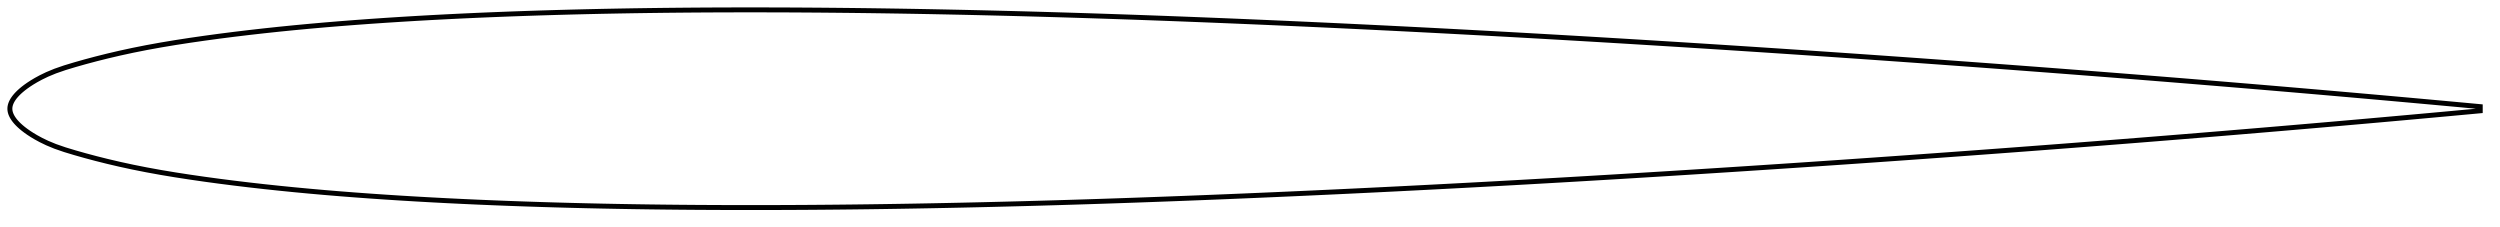 <?xml version="1.0" encoding="utf-8" ?>
<svg baseProfile="full" height="92.017" version="1.1" width="1011.993" xmlns="http://www.w3.org/2000/svg" xmlns:ev="http://www.w3.org/2001/xml-events" xmlns:xlink="http://www.w3.org/1999/xlink"><defs /><polygon fill="none" points="1003.993,43.169 1000.945,42.885 997.256,42.544 993.363,42.185 989.244,41.806 984.877,41.407 980.239,40.985 975.308,40.539 970.066,40.068 964.503,39.57 958.625,39.048 952.461,38.504 946.134,37.949 939.911,37.408 933.755,36.876 927.612,36.35 921.44,35.824 915.209,35.297 908.901,34.768 902.539,34.238 896.234,33.717 889.982,33.204 883.77,32.697 877.584,32.197 871.415,31.702 865.252,31.211 859.088,30.723 852.916,30.238 846.73,29.756 840.524,29.276 834.296,28.797 828.042,28.32 821.762,27.845 815.454,27.371 809.121,26.898 802.763,26.428 796.386,25.959 790.002,25.494 783.628,25.033 777.262,24.576 770.901,24.123 764.541,23.674 758.181,23.229 751.817,22.786 745.449,22.347 739.076,21.912 732.695,21.479 726.307,21.05 719.919,20.624 713.539,20.202 707.166,19.785 700.798,19.372 694.436,18.962 688.077,18.557 681.721,18.156 675.368,17.759 669.015,17.365 662.663,16.976 656.311,16.591 649.958,16.209 643.604,15.832 637.249,15.459 630.892,15.091 624.533,14.726 618.173,14.366 611.81,14.01 605.447,13.658 599.081,13.311 592.715,12.969 586.348,12.631 579.98,12.298 573.612,11.97 567.243,11.647 560.875,11.329 554.507,11.016 548.14,10.708 541.773,10.405 535.406,10.107 529.041,9.815 522.676,9.528 516.312,9.247 509.949,8.972 503.588,8.702 497.227,8.437 490.867,8.179 484.508,7.927 478.15,7.68 471.793,7.44 465.437,7.207 459.082,6.98 452.728,6.761 446.374,6.548 440.022,6.342 433.67,6.144 427.32,5.953 420.97,5.77 414.621,5.594 408.273,5.427 401.925,5.268 395.579,5.117 389.233,4.974 382.888,4.841 376.544,4.716 370.201,4.6 363.858,4.494 357.517,4.398 351.177,4.311 344.838,4.235 338.501,4.169 332.165,4.113 325.832,4.068 319.5,4.034 313.17,4.011 306.843,4.0 300.519,4 294.197,4.012 287.879,4.037 281.564,4.074 275.252,4.125 268.944,4.189 262.639,4.267 256.338,4.36 250.039,4.468 243.743,4.591 237.45,4.731 231.16,4.886 224.874,5.059 218.591,5.248 212.312,5.456 206.038,5.681 199.771,5.925 193.511,6.188 187.259,6.472 181.016,6.777 174.783,7.103 168.558,7.453 162.343,7.827 156.135,8.225 149.935,8.649 143.742,9.101 137.556,9.582 131.378,10.095 125.211,10.64 119.059,11.219 112.928,11.833 106.822,12.484 100.75,13.171 94.719,13.896 88.733,14.66 82.789,15.467 76.876,16.32 70.982,17.229 65.12,18.207 59.352,19.255 53.77,20.365 48.473,21.513 43.518,22.674 38.881,23.835 34.505,25.003 30.317,26.189 26.241,27.421 22.364,28.762 19.083,30.122 16.546,31.351 14.569,32.427 12.94,33.4 11.581,34.284 10.425,35.1 9.426,35.863 8.554,36.585 7.789,37.272 7.115,37.932 6.523,38.569 6.003,39.187 5.551,39.789 5.16,40.377 4.829,40.954 4.554,41.522 4.334,42.082 4.168,42.637 4.056,43.187 4.0,43.735 4.0,44.282 4.056,44.83 4.168,45.381 4.334,45.935 4.554,46.496 4.829,47.063 5.16,47.64 5.551,48.229 6.003,48.83 6.523,49.448 7.115,50.085 7.789,50.745 8.554,51.433 9.426,52.154 10.425,52.917 11.581,53.733 12.94,54.617 14.569,55.591 16.546,56.666 19.083,57.895 22.364,59.255 26.241,60.596 30.317,61.828 34.505,63.014 38.881,64.182 43.518,65.344 48.473,66.504 53.77,67.652 59.352,68.762 65.12,69.811 70.982,70.788 76.876,71.697 82.789,72.55 88.733,73.357 94.719,74.121 100.75,74.846 106.822,75.534 112.928,76.184 119.059,76.799 125.211,77.378 131.378,77.923 137.556,78.435 143.742,78.916 149.935,79.368 156.135,79.792 162.343,80.191 168.558,80.564 174.783,80.914 181.016,81.241 187.259,81.545 193.511,81.829 199.771,82.092 206.038,82.336 212.312,82.562 218.591,82.769 224.874,82.959 231.16,83.131 237.45,83.287 243.743,83.426 250.039,83.549 256.338,83.657 262.639,83.75 268.944,83.828 275.252,83.892 281.564,83.943 287.879,83.98 294.197,84.005 300.519,84.017 306.843,84.017 313.17,84.006 319.5,83.983 325.832,83.949 332.165,83.904 338.501,83.849 344.838,83.782 351.177,83.706 357.517,83.619 363.858,83.523 370.201,83.417 376.544,83.301 382.888,83.177 389.233,83.043 395.579,82.901 401.925,82.75 408.273,82.59 414.621,82.423 420.97,82.248 427.32,82.064 433.67,81.873 440.022,81.675 446.374,81.47 452.728,81.257 459.082,81.037 465.437,80.81 471.793,80.577 478.15,80.337 484.508,80.091 490.867,79.838 497.227,79.58 503.588,79.316 509.949,79.046 516.312,78.77 522.676,78.489 529.041,78.202 535.406,77.91 541.773,77.613 548.14,77.31 554.507,77.002 560.875,76.689 567.243,76.37 573.612,76.047 579.98,75.719 586.348,75.386 592.715,75.048 599.081,74.706 605.447,74.359 611.81,74.008 618.173,73.652 624.533,73.291 630.892,72.927 637.249,72.558 643.604,72.185 649.958,71.808 656.311,71.427 662.663,71.041 669.015,70.652 675.368,70.259 681.721,69.861 688.077,69.46 694.436,69.055 700.798,68.646 707.166,68.232 713.539,67.815 719.919,67.393 726.307,66.968 732.695,66.538 739.076,66.106 745.449,65.67 751.817,65.231 758.181,64.789 764.541,64.343 770.901,63.894 777.262,63.441 783.628,62.984 790.002,62.523 796.386,62.058 802.763,61.589 809.121,61.119 815.454,60.647 821.762,60.173 828.042,59.697 834.296,59.22 840.524,58.742 846.73,58.261 852.916,57.779 859.088,57.294 865.252,56.807 871.415,56.315 877.584,55.82 883.77,55.32 889.982,54.814 896.234,54.301 902.539,53.779 908.901,53.249 915.209,52.72 921.44,52.193 927.612,51.668 933.755,51.141 939.911,50.609 946.134,50.068 952.461,49.513 958.625,48.97 964.503,48.447 970.066,47.95 975.308,47.478 980.239,47.032 984.877,46.61 989.244,46.211 993.363,45.833 997.256,45.474 1000.945,45.132 1003.993,44.849" stroke="black" stroke-width="2.0" /></svg>